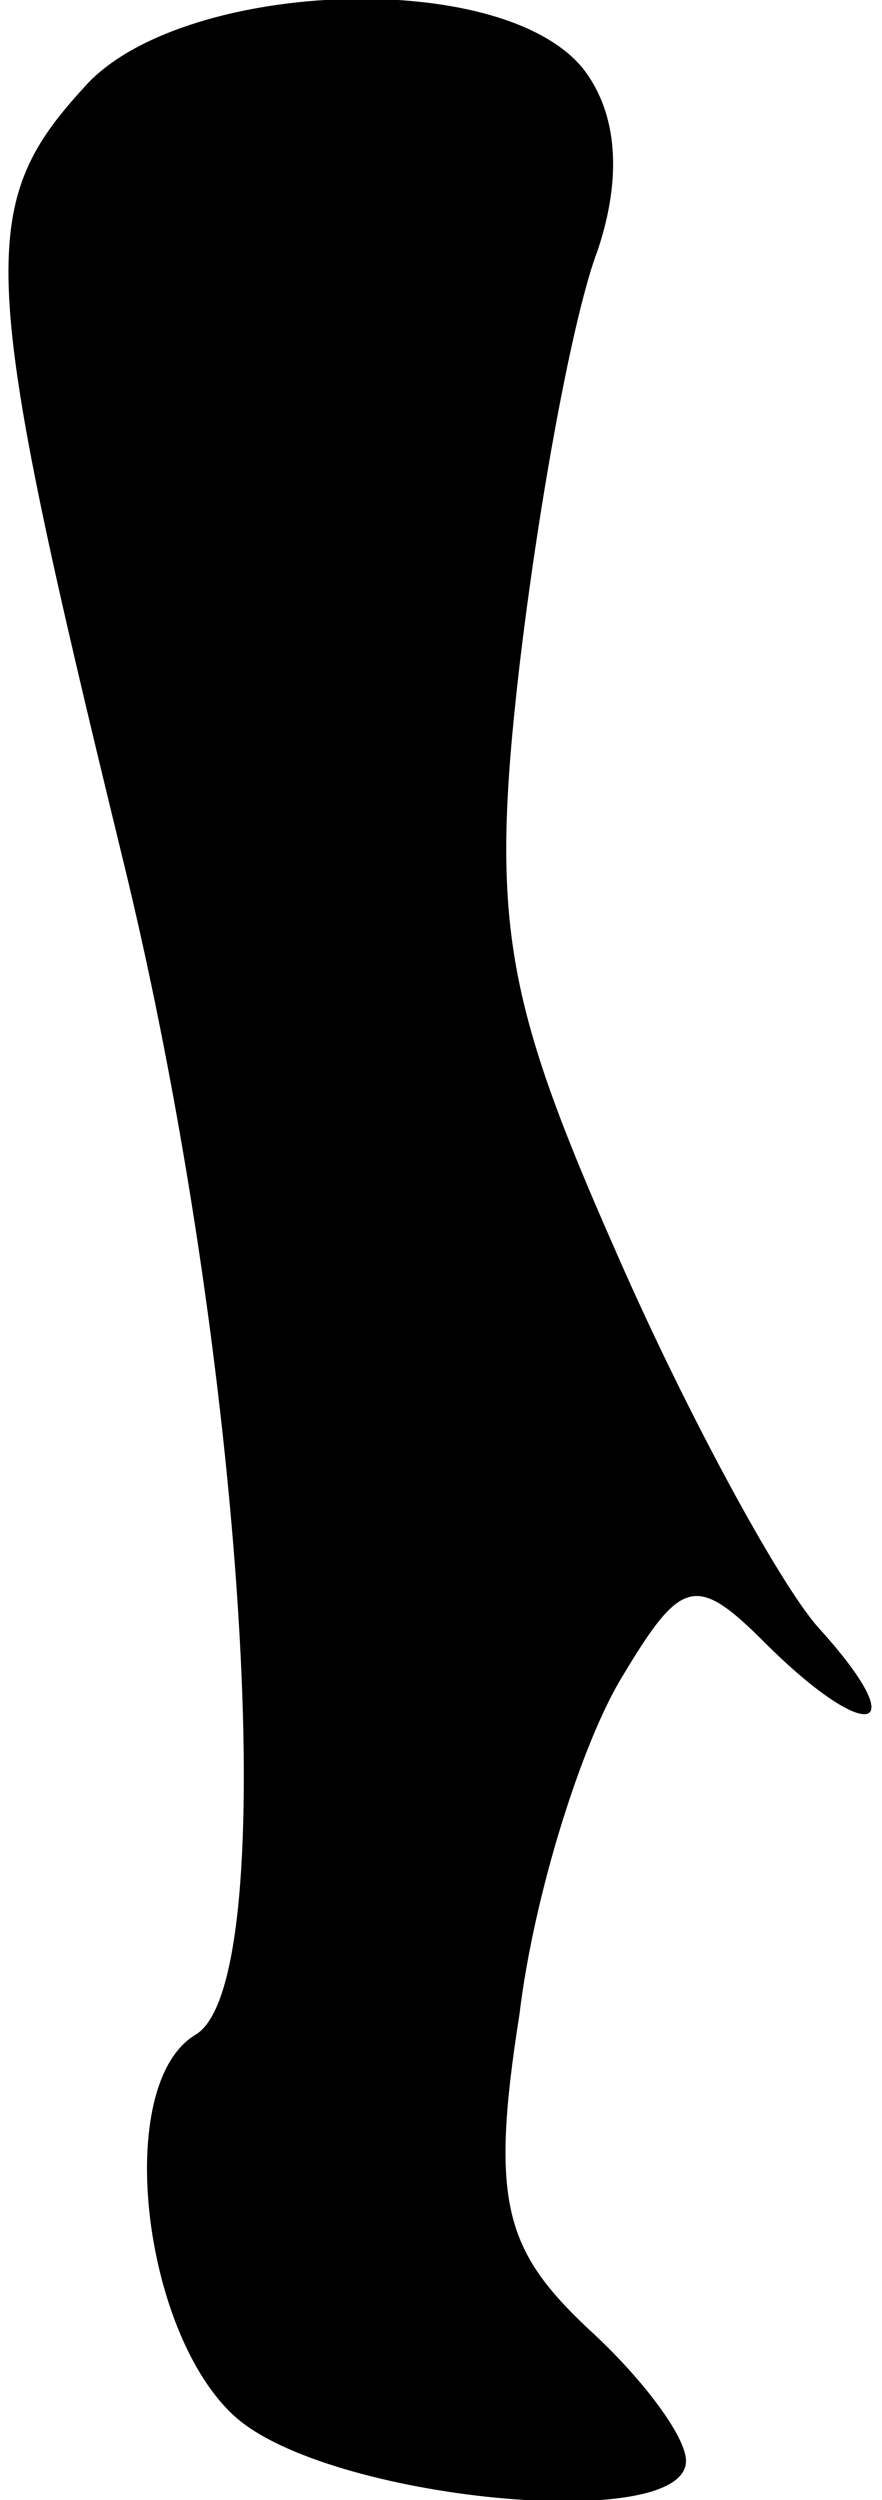 <?xml version="1.0" standalone="no"?>
<!DOCTYPE svg PUBLIC "-//W3C//DTD SVG 20010904//EN"
 "http://www.w3.org/TR/2001/REC-SVG-20010904/DTD/svg10.dtd">
<svg version="1.0" xmlns="http://www.w3.org/2000/svg"
 width="18pt" height="51pt" viewBox="0 0 18 51"
 preserveAspectRatio="xMidYMid meet">
<g transform="translate(0,51) scale(0.1,-0.1)"
fill="#000000" stroke="none">
<path fill="#000000" stroke="none" d="M17 492 c-22 -24 -21 -38 8 -157 25
-102 33 -229 15 -240 -17 -10 -11 -61 8 -78 19 -17 92 -24 92 -9 0 5 -9 17
-20 27 -17 16 -20 26 -14 64 3 25 13 56 21 69 12 20 15 21 29 7 21 -21 31 -19
11 3 -8 9 -27 44 -41 76 -23 52 -26 68 -20 120 4 34 11 72 16 85 5 15 4 28 -3
37 -17 21 -83 18 -102 -4z"/>
</g>
</svg>

